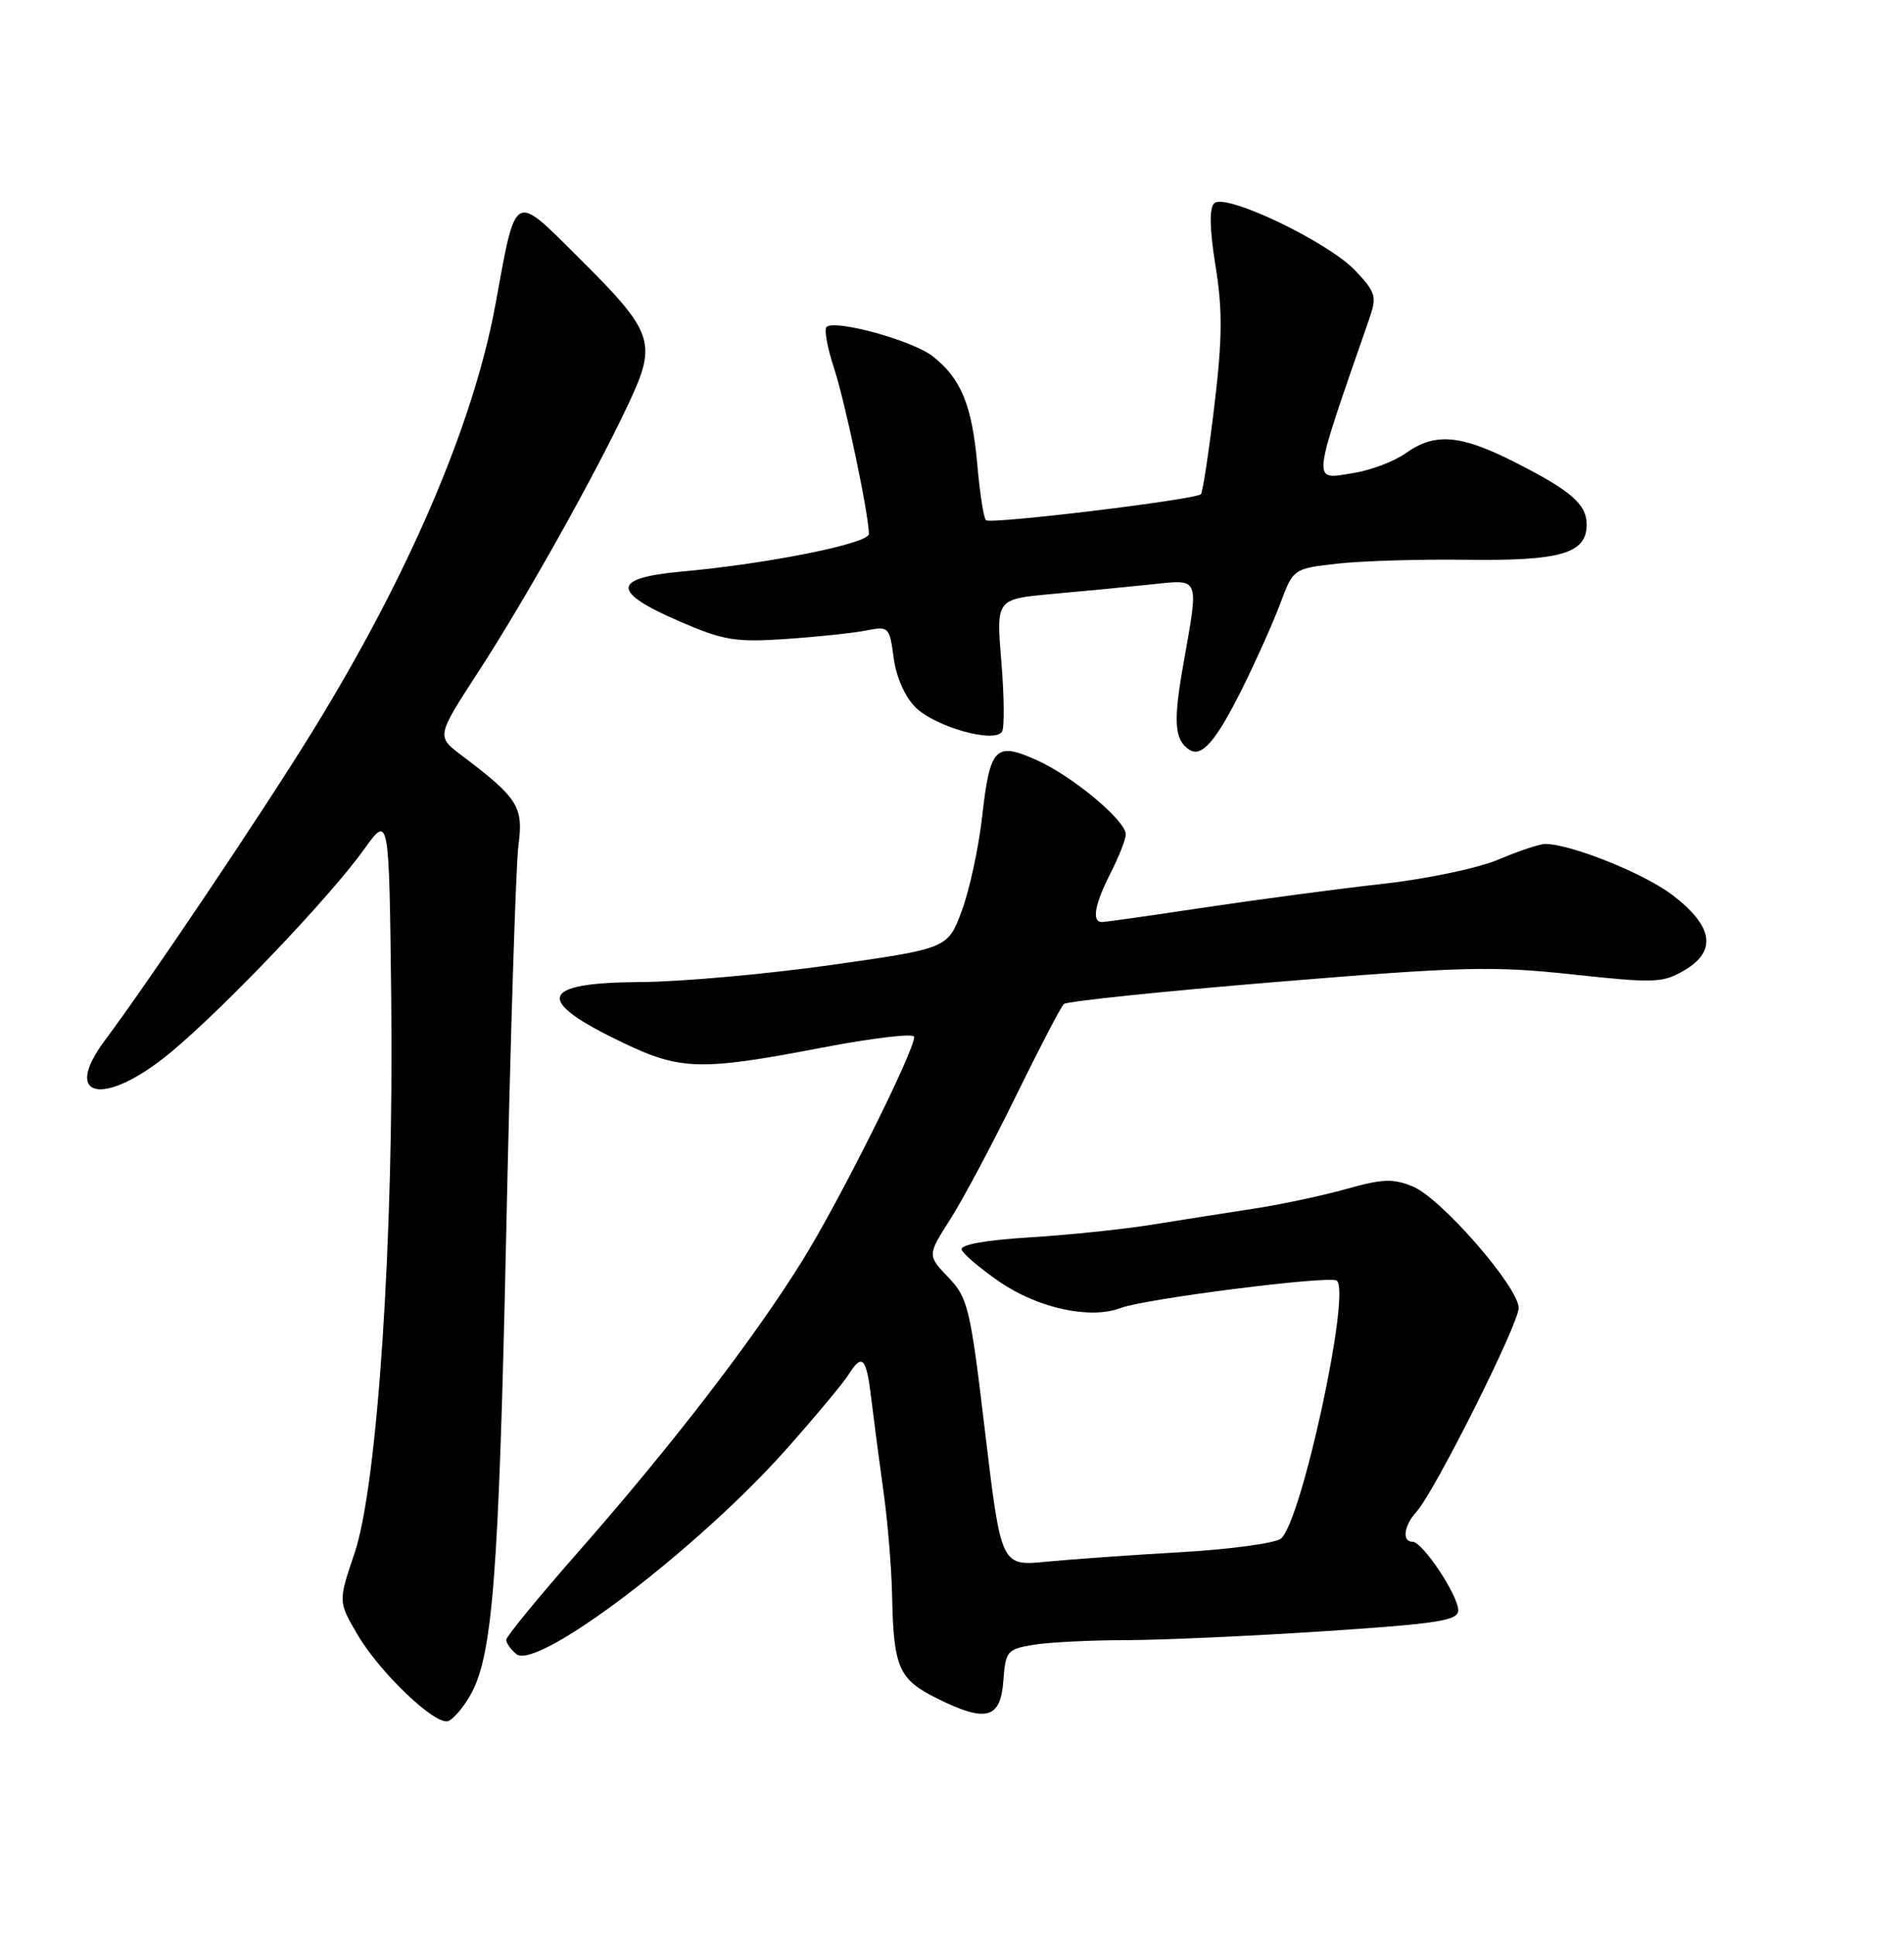<?xml version="1.0" encoding="UTF-8" standalone="no"?>
<!DOCTYPE svg PUBLIC "-//W3C//DTD SVG 1.1//EN" "http://www.w3.org/Graphics/SVG/1.1/DTD/svg11.dtd" >
<svg xmlns="http://www.w3.org/2000/svg" xmlns:xlink="http://www.w3.org/1999/xlink" version="1.1" viewBox="0 0 252 256">
 <g >
 <path fill="currentColor"
d=" M 62.18 224.42 C 65.21 219.23 66.02 208.83 67.02 162.25 C 67.56 137.09 68.28 114.40 68.62 111.83 C 69.30 106.74 68.56 105.58 61.12 99.97 C 57.76 97.44 57.76 97.44 63.26 88.97 C 69.56 79.28 78.81 62.76 83.22 53.35 C 87.00 45.27 86.56 43.99 76.51 34.01 C 67.89 25.44 68.33 25.19 65.57 40.30 C 62.66 56.16 54.05 76.22 41.28 96.90 C 34.69 107.58 19.65 129.95 13.88 137.66 C 8.03 145.49 13.91 146.49 22.70 139.16 C 29.80 133.24 43.70 118.64 48.19 112.38 C 51.50 107.77 51.50 107.77 51.78 132.14 C 52.14 163.71 49.97 196.49 46.93 205.50 C 44.76 211.91 44.76 211.91 47.32 216.29 C 50.28 221.33 57.59 228.30 59.31 227.73 C 59.95 227.52 61.25 226.03 62.18 224.42 Z  M 132.80 222.37 C 133.09 218.46 133.30 218.21 136.80 217.63 C 138.84 217.30 144.32 217.02 149.00 217.02 C 153.68 217.01 165.49 216.48 175.25 215.84 C 190.38 214.84 193.00 214.43 193.00 213.07 C 193.00 211.09 188.28 204.00 186.96 204.00 C 185.52 204.00 185.80 201.88 187.48 200.02 C 189.88 197.38 201.00 175.20 201.00 173.07 C 201.00 170.32 190.76 158.56 187.01 157.00 C 184.39 155.92 182.99 155.97 178.20 157.32 C 175.06 158.20 169.57 159.37 166.00 159.92 C 162.43 160.46 156.35 161.42 152.50 162.04 C 148.65 162.66 141.32 163.42 136.22 163.73 C 130.42 164.09 127.06 164.69 127.28 165.35 C 127.47 165.92 129.71 167.82 132.24 169.57 C 137.37 173.10 144.28 174.61 148.32 173.07 C 151.51 171.85 175.81 168.77 176.90 169.44 C 178.90 170.67 172.21 201.60 169.51 203.60 C 168.69 204.21 162.73 205.01 156.26 205.38 C 149.79 205.75 141.80 206.32 138.50 206.64 C 132.50 207.22 132.50 207.22 130.39 189.57 C 128.42 172.99 128.12 171.73 125.51 169.01 C 122.73 166.10 122.73 166.10 125.79 161.30 C 127.47 158.66 131.38 151.32 134.47 145.00 C 137.57 138.68 140.42 133.21 140.80 132.85 C 141.19 132.49 153.84 131.17 168.91 129.93 C 193.50 127.90 197.55 127.79 208.10 128.93 C 219.04 130.11 220.08 130.07 222.98 128.36 C 227.28 125.81 226.74 122.53 221.33 118.41 C 217.57 115.55 207.87 111.67 204.51 111.67 C 203.79 111.67 201.02 112.59 198.35 113.72 C 195.65 114.87 188.85 116.30 183.00 116.95 C 177.22 117.59 166.70 118.99 159.60 120.05 C 152.51 121.12 146.32 122.00 145.85 122.00 C 144.46 122.00 144.87 119.68 147.00 115.50 C 148.10 113.34 149.00 111.05 149.00 110.40 C 149.00 108.58 141.96 102.70 137.22 100.58 C 131.72 98.12 131.02 98.85 129.98 108.15 C 129.52 112.19 128.32 117.75 127.30 120.50 C 125.44 125.50 125.44 125.50 109.97 127.69 C 101.46 128.89 90.14 129.91 84.81 129.94 C 71.27 130.02 70.62 132.33 82.53 138.01 C 90.10 141.63 92.83 141.69 108.75 138.63 C 115.49 137.34 121.00 136.69 121.00 137.19 C 121.00 139.11 111.11 158.90 106.19 166.81 C 99.73 177.21 88.90 191.28 76.53 205.35 C 71.29 211.31 67.00 216.54 67.00 216.97 C 67.00 217.40 67.60 218.25 68.33 218.86 C 71.06 221.13 92.41 204.92 104.15 191.67 C 107.97 187.36 111.63 182.97 112.28 181.92 C 114.13 178.97 114.67 179.56 115.34 185.25 C 115.69 188.14 116.41 193.65 116.95 197.50 C 117.49 201.35 117.99 207.43 118.07 211.00 C 118.26 220.67 118.92 222.19 124.02 224.73 C 130.52 227.96 132.43 227.45 132.80 222.37 Z  M 164.44 91.06 C 166.23 87.45 168.49 82.42 169.44 79.87 C 171.18 75.24 171.18 75.24 177.01 74.58 C 180.22 74.22 187.98 73.98 194.26 74.07 C 206.61 74.22 210.00 73.22 210.00 69.41 C 210.00 66.71 207.92 64.91 200.38 61.10 C 193.27 57.50 189.88 57.23 186.05 59.97 C 184.53 61.05 181.42 62.23 179.14 62.59 C 173.58 63.48 173.47 64.54 181.21 42.23 C 182.25 39.24 182.10 38.71 179.42 35.85 C 175.82 32.01 162.13 25.47 160.70 26.90 C 160.03 27.57 160.10 30.36 160.88 35.20 C 161.82 41.00 161.79 44.81 160.72 53.73 C 159.98 59.90 159.18 65.15 158.94 65.39 C 158.20 66.12 131.07 69.40 130.49 68.83 C 130.19 68.53 129.67 65.18 129.34 61.39 C 128.64 53.59 127.19 50.08 123.46 47.15 C 120.81 45.06 110.46 42.21 109.39 43.27 C 109.06 43.60 109.51 46.04 110.38 48.69 C 111.86 53.19 115.00 68.10 115.00 70.65 C 115.00 71.92 101.69 74.59 90.21 75.63 C 80.92 76.48 80.87 78.30 90.01 82.25 C 95.77 84.74 97.35 85.00 104.00 84.55 C 108.12 84.27 112.90 83.77 114.61 83.43 C 117.63 82.83 117.73 82.93 118.28 87.06 C 118.62 89.60 119.78 92.23 121.18 93.60 C 123.78 96.18 131.64 98.39 132.62 96.81 C 132.95 96.27 132.91 92.11 132.53 87.55 C 131.84 79.27 131.84 79.27 139.17 78.60 C 143.20 78.24 149.09 77.67 152.25 77.34 C 158.92 76.65 158.70 76.10 156.60 88.00 C 155.27 95.50 155.44 97.89 157.39 99.19 C 159.04 100.29 160.92 98.11 164.44 91.06 Z "/>
</g>
</svg>